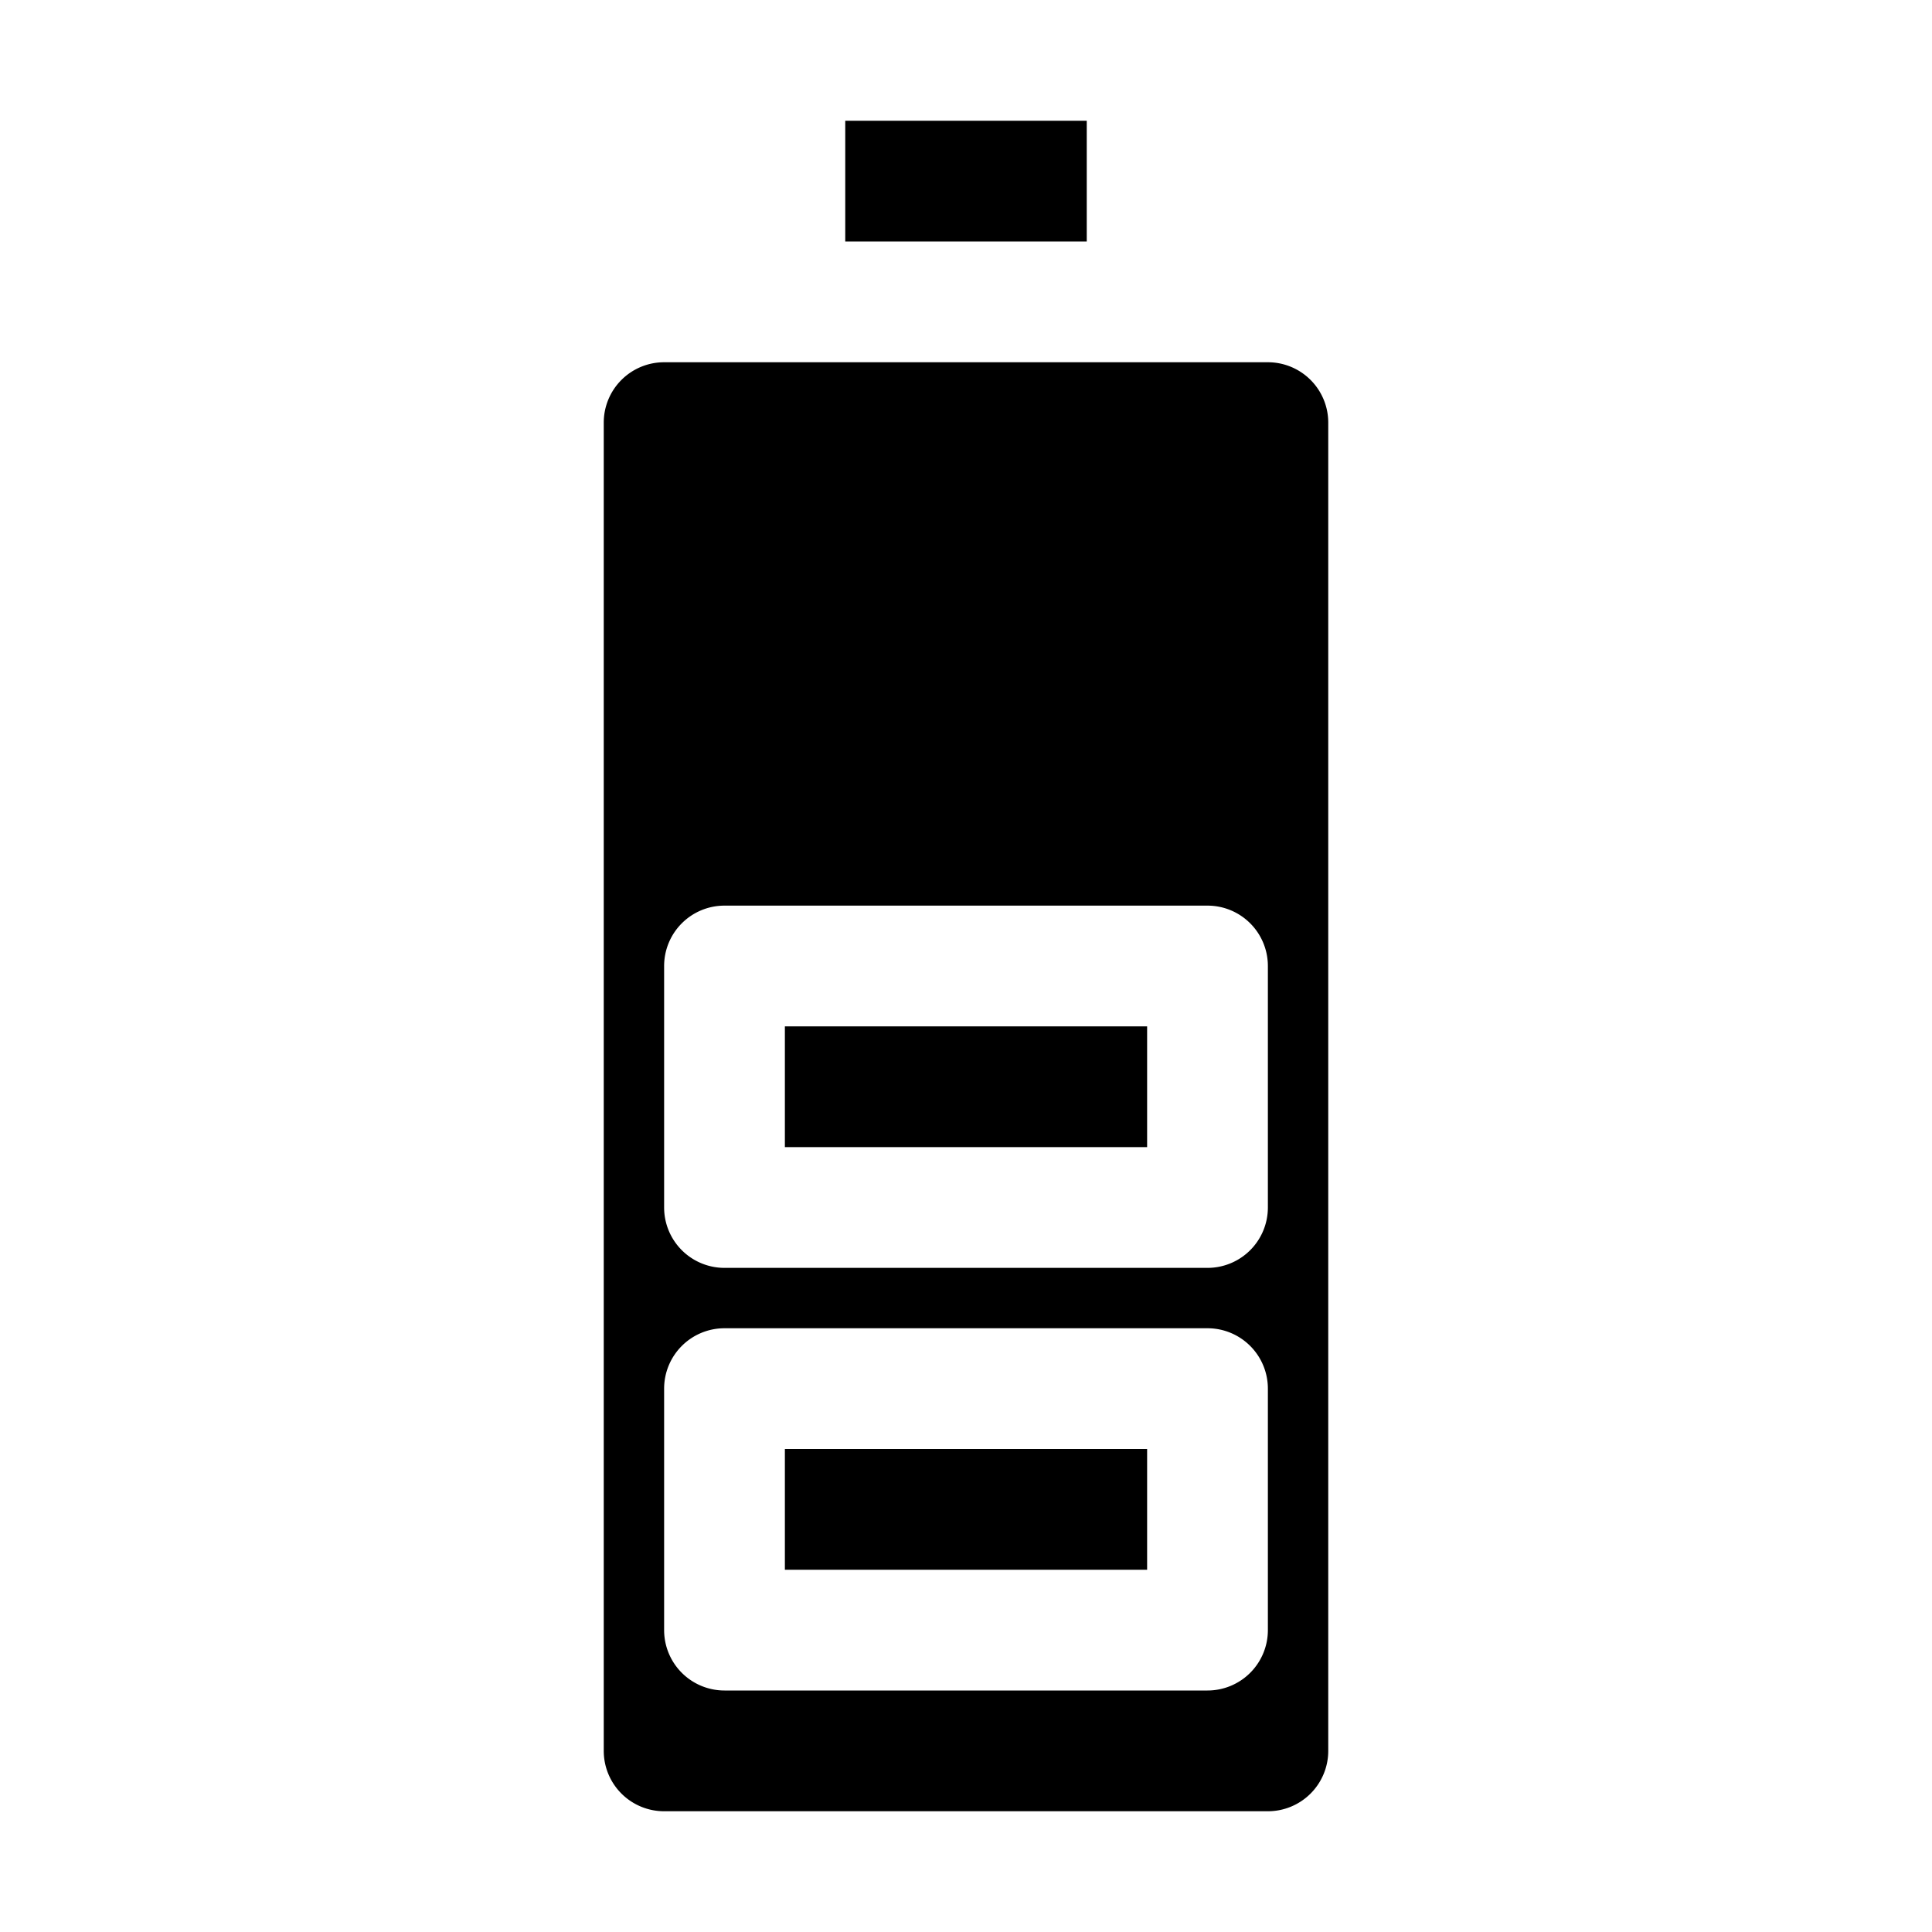 <svg xmlns="http://www.w3.org/2000/svg" viewBox="0 0 32 32" x="0px" y="0px"><g data-name="Battery"><rect x="13" y="24" width="6" height="2"></rect><rect x="13" y="17" width="6" height="2"></rect><rect x="14" y="2" width="4" height="2"></rect><path d="M11,30H21a1,1,0,0,0,1-1V7a1,1,0,0,0-1-1H11a1,1,0,0,0-1,1V29A1,1,0,0,0,11,30Zm0-14a1,1,0,0,1,1-1h8a1,1,0,0,1,1,1v4a1,1,0,0,1-1,1H12a1,1,0,0,1-1-1Zm0,7a1,1,0,0,1,1-1h8a1,1,0,0,1,1,1v4a1,1,0,0,1-1,1H12a1,1,0,0,1-1-1Z"></path></g></svg>